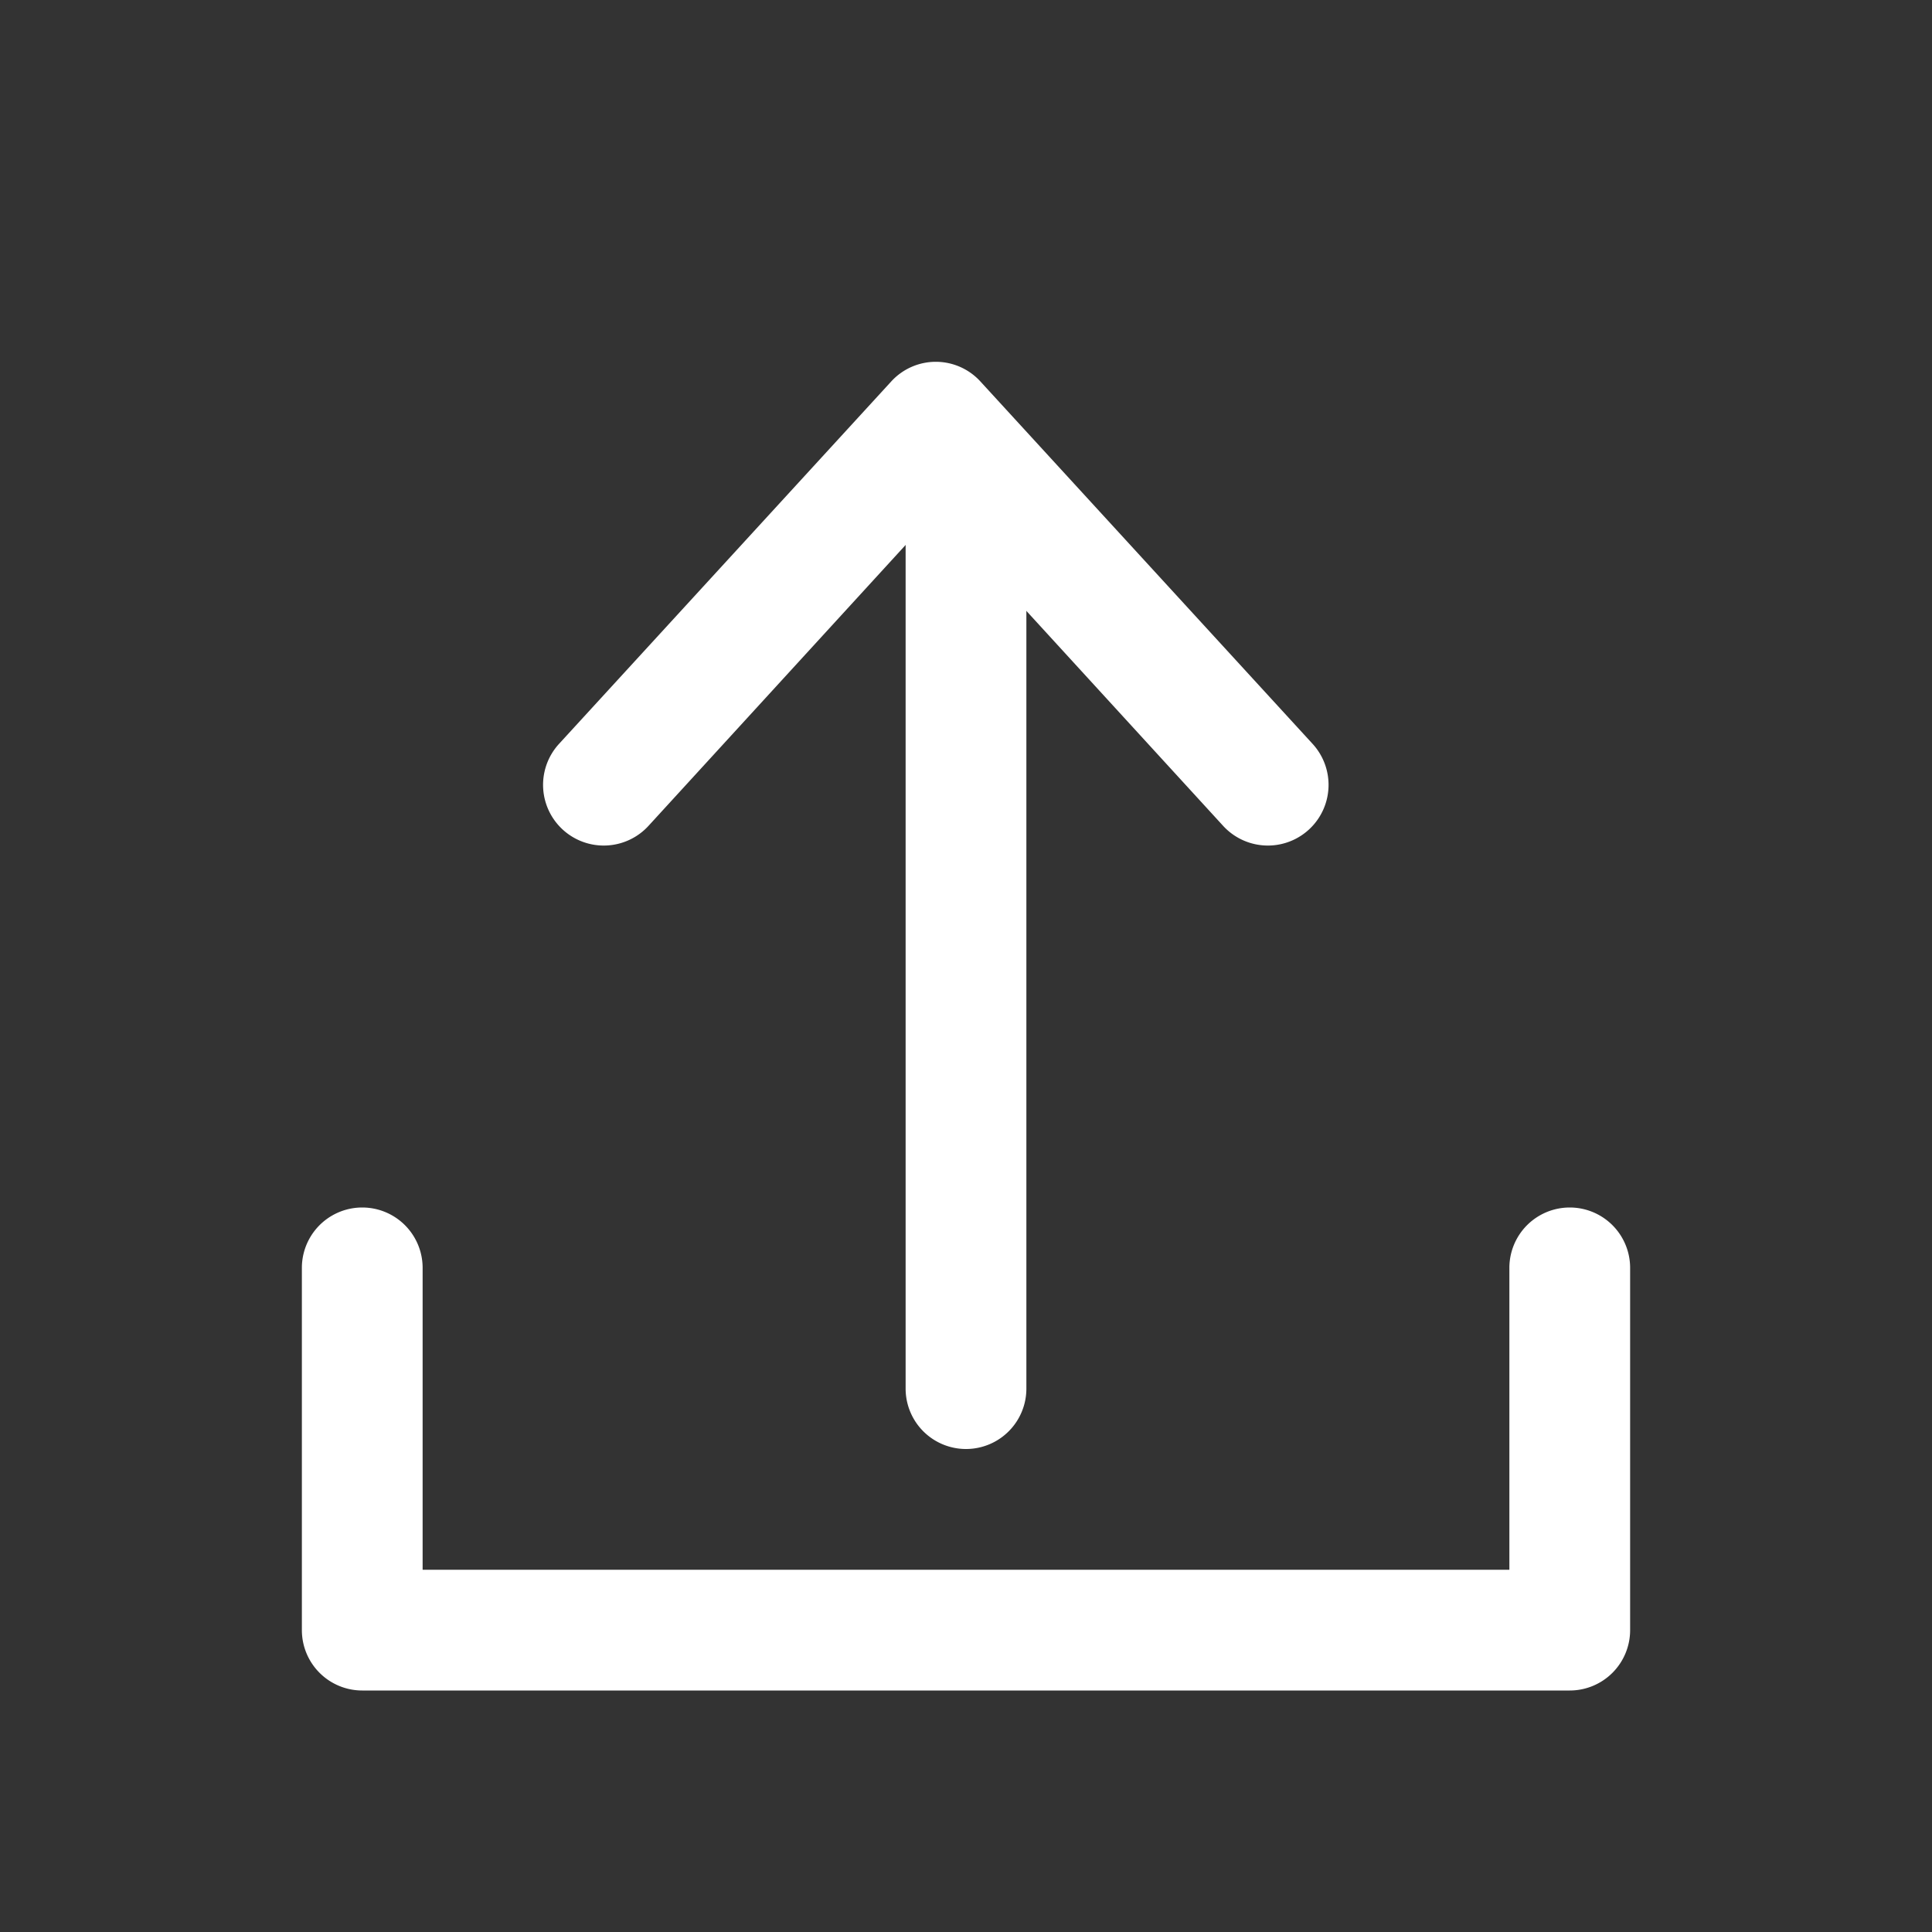 <?xml version="1.0" standalone="no"?><!DOCTYPE svg PUBLIC "-//W3C//DTD SVG 1.1//EN"
        "http://www.w3.org/Graphics/SVG/1.1/DTD/svg11.dtd">
<svg t="1579005363222" class="icon" viewBox="0 0 1024 1024" version="1.1" xmlns="http://www.w3.org/2000/svg" p-id="3616"
     xmlns:xlink="http://www.w3.org/1999/xlink" width="20" height="20">
    <rect x="0" y="0" width="1024" height="1024" fill="#333333" stroke="none"/>
    <defs>
        <style type="text/css"></style>
    </defs>
    <path d="M544 736a32 32 0 0 1-64 0V288a32 32 0 0 1 64 0z" p-id="3617" fill="#ffffff"></path>
    <path d="M800 832v-160a32 32 0 0 1 64 0v192a32 32 0 0 1-32 32H192a32 32 0 0 1-32-32v-192a32 32 0 0 1 64 0v160zM496 271.36l-152.32 166.4a32 32 0 1 1-47.36-43.52l176-192a32 32 0 0 1 47.36 0l176 192a32 32 0 0 1-47.36 43.52z"
          p-id="3618" fill="#ffffff"></path>
</svg>